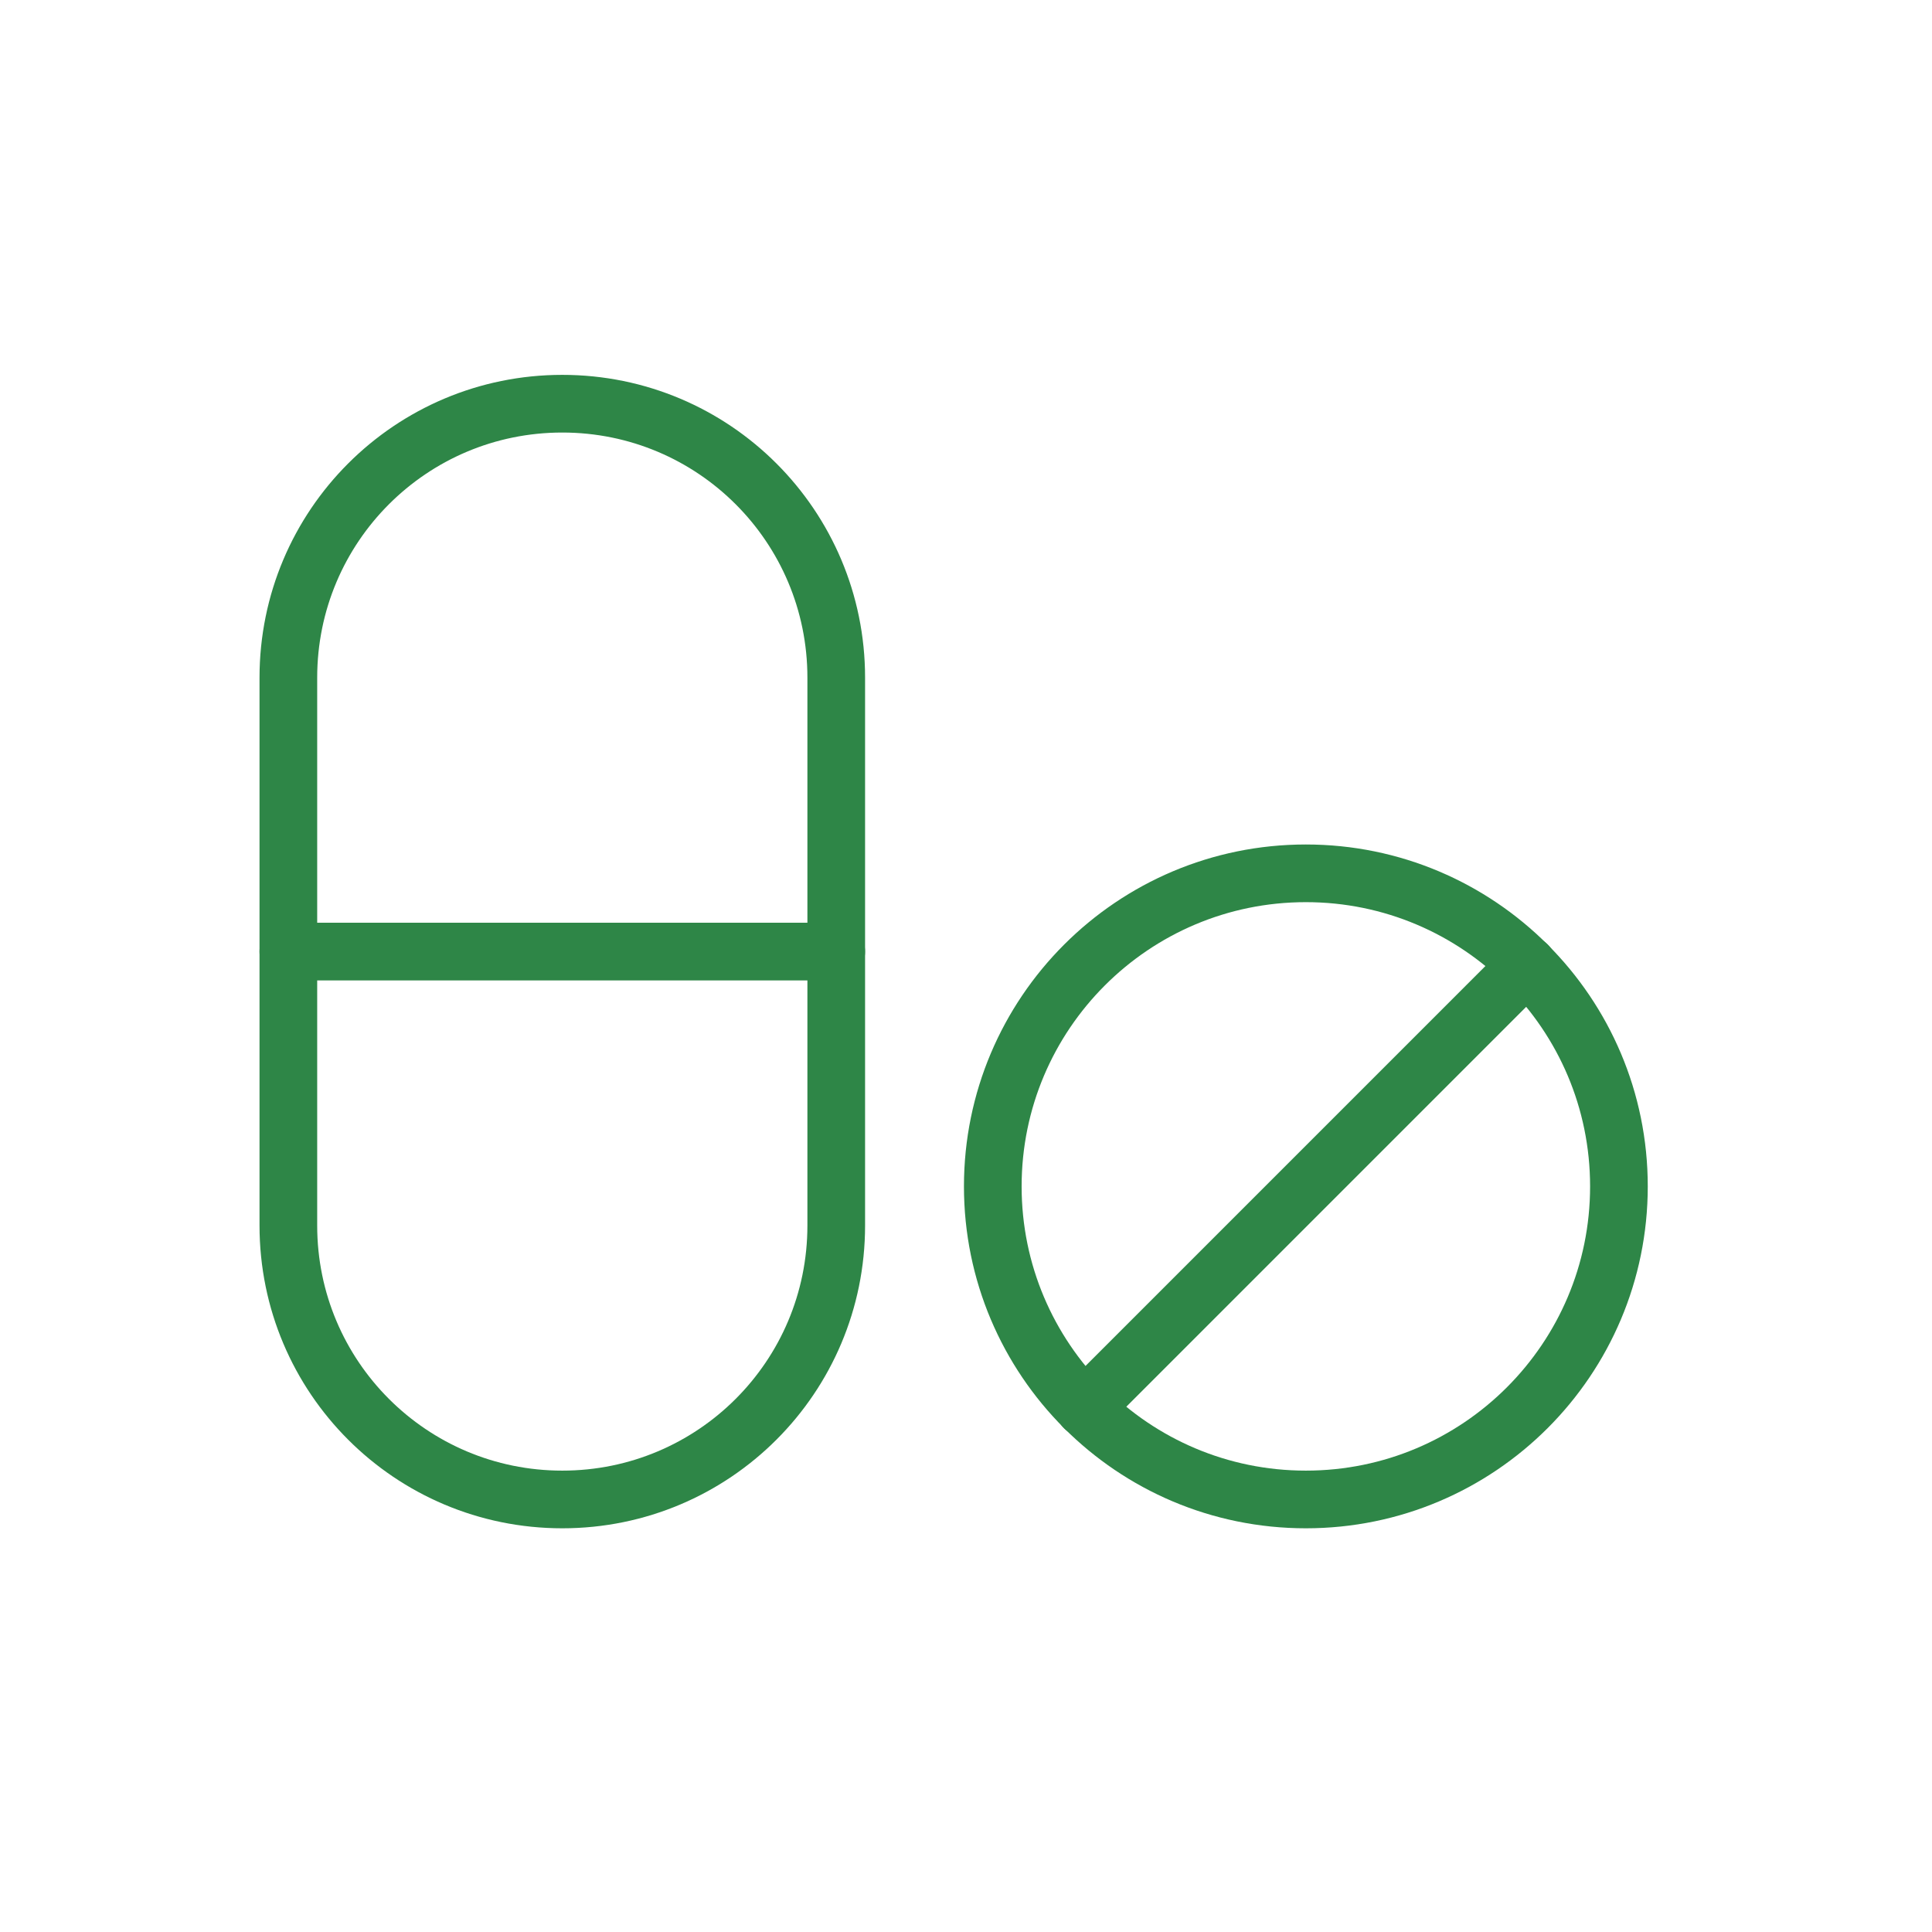 <svg width="67" height="67" viewBox="0 0 67 67" fill="none" xmlns="http://www.w3.org/2000/svg">
<path d="M19.5 52C14.248 52 10 47.752 10 42.5V23.5C10 18.248 14.248 14 19.5 14C24.752 14 29 18.248 29 23.5V42.5C29 47.752 24.752 52 19.5 52Z" stroke="#2E8647" stroke-width="2" stroke-linecap="round" stroke-linejoin="round"/>
<path d="M10 33H29" stroke="#2E8647" stroke-width="2" stroke-linecap="round" stroke-linejoin="round"/>
<path d="M45.286 52C51.282 52 56.143 47.139 56.143 41.143C56.143 35.147 51.282 30.286 45.286 30.286C39.29 30.286 34.429 35.147 34.429 41.143C34.429 47.139 39.29 52 45.286 52Z" stroke="#2E8647" stroke-width="2" stroke-linecap="round" stroke-linejoin="round"/>
<path d="M52.967 33.461L37.605 48.824" stroke="#2E8647" stroke-width="2" stroke-linecap="round" stroke-linejoin="round"/>
</svg>
